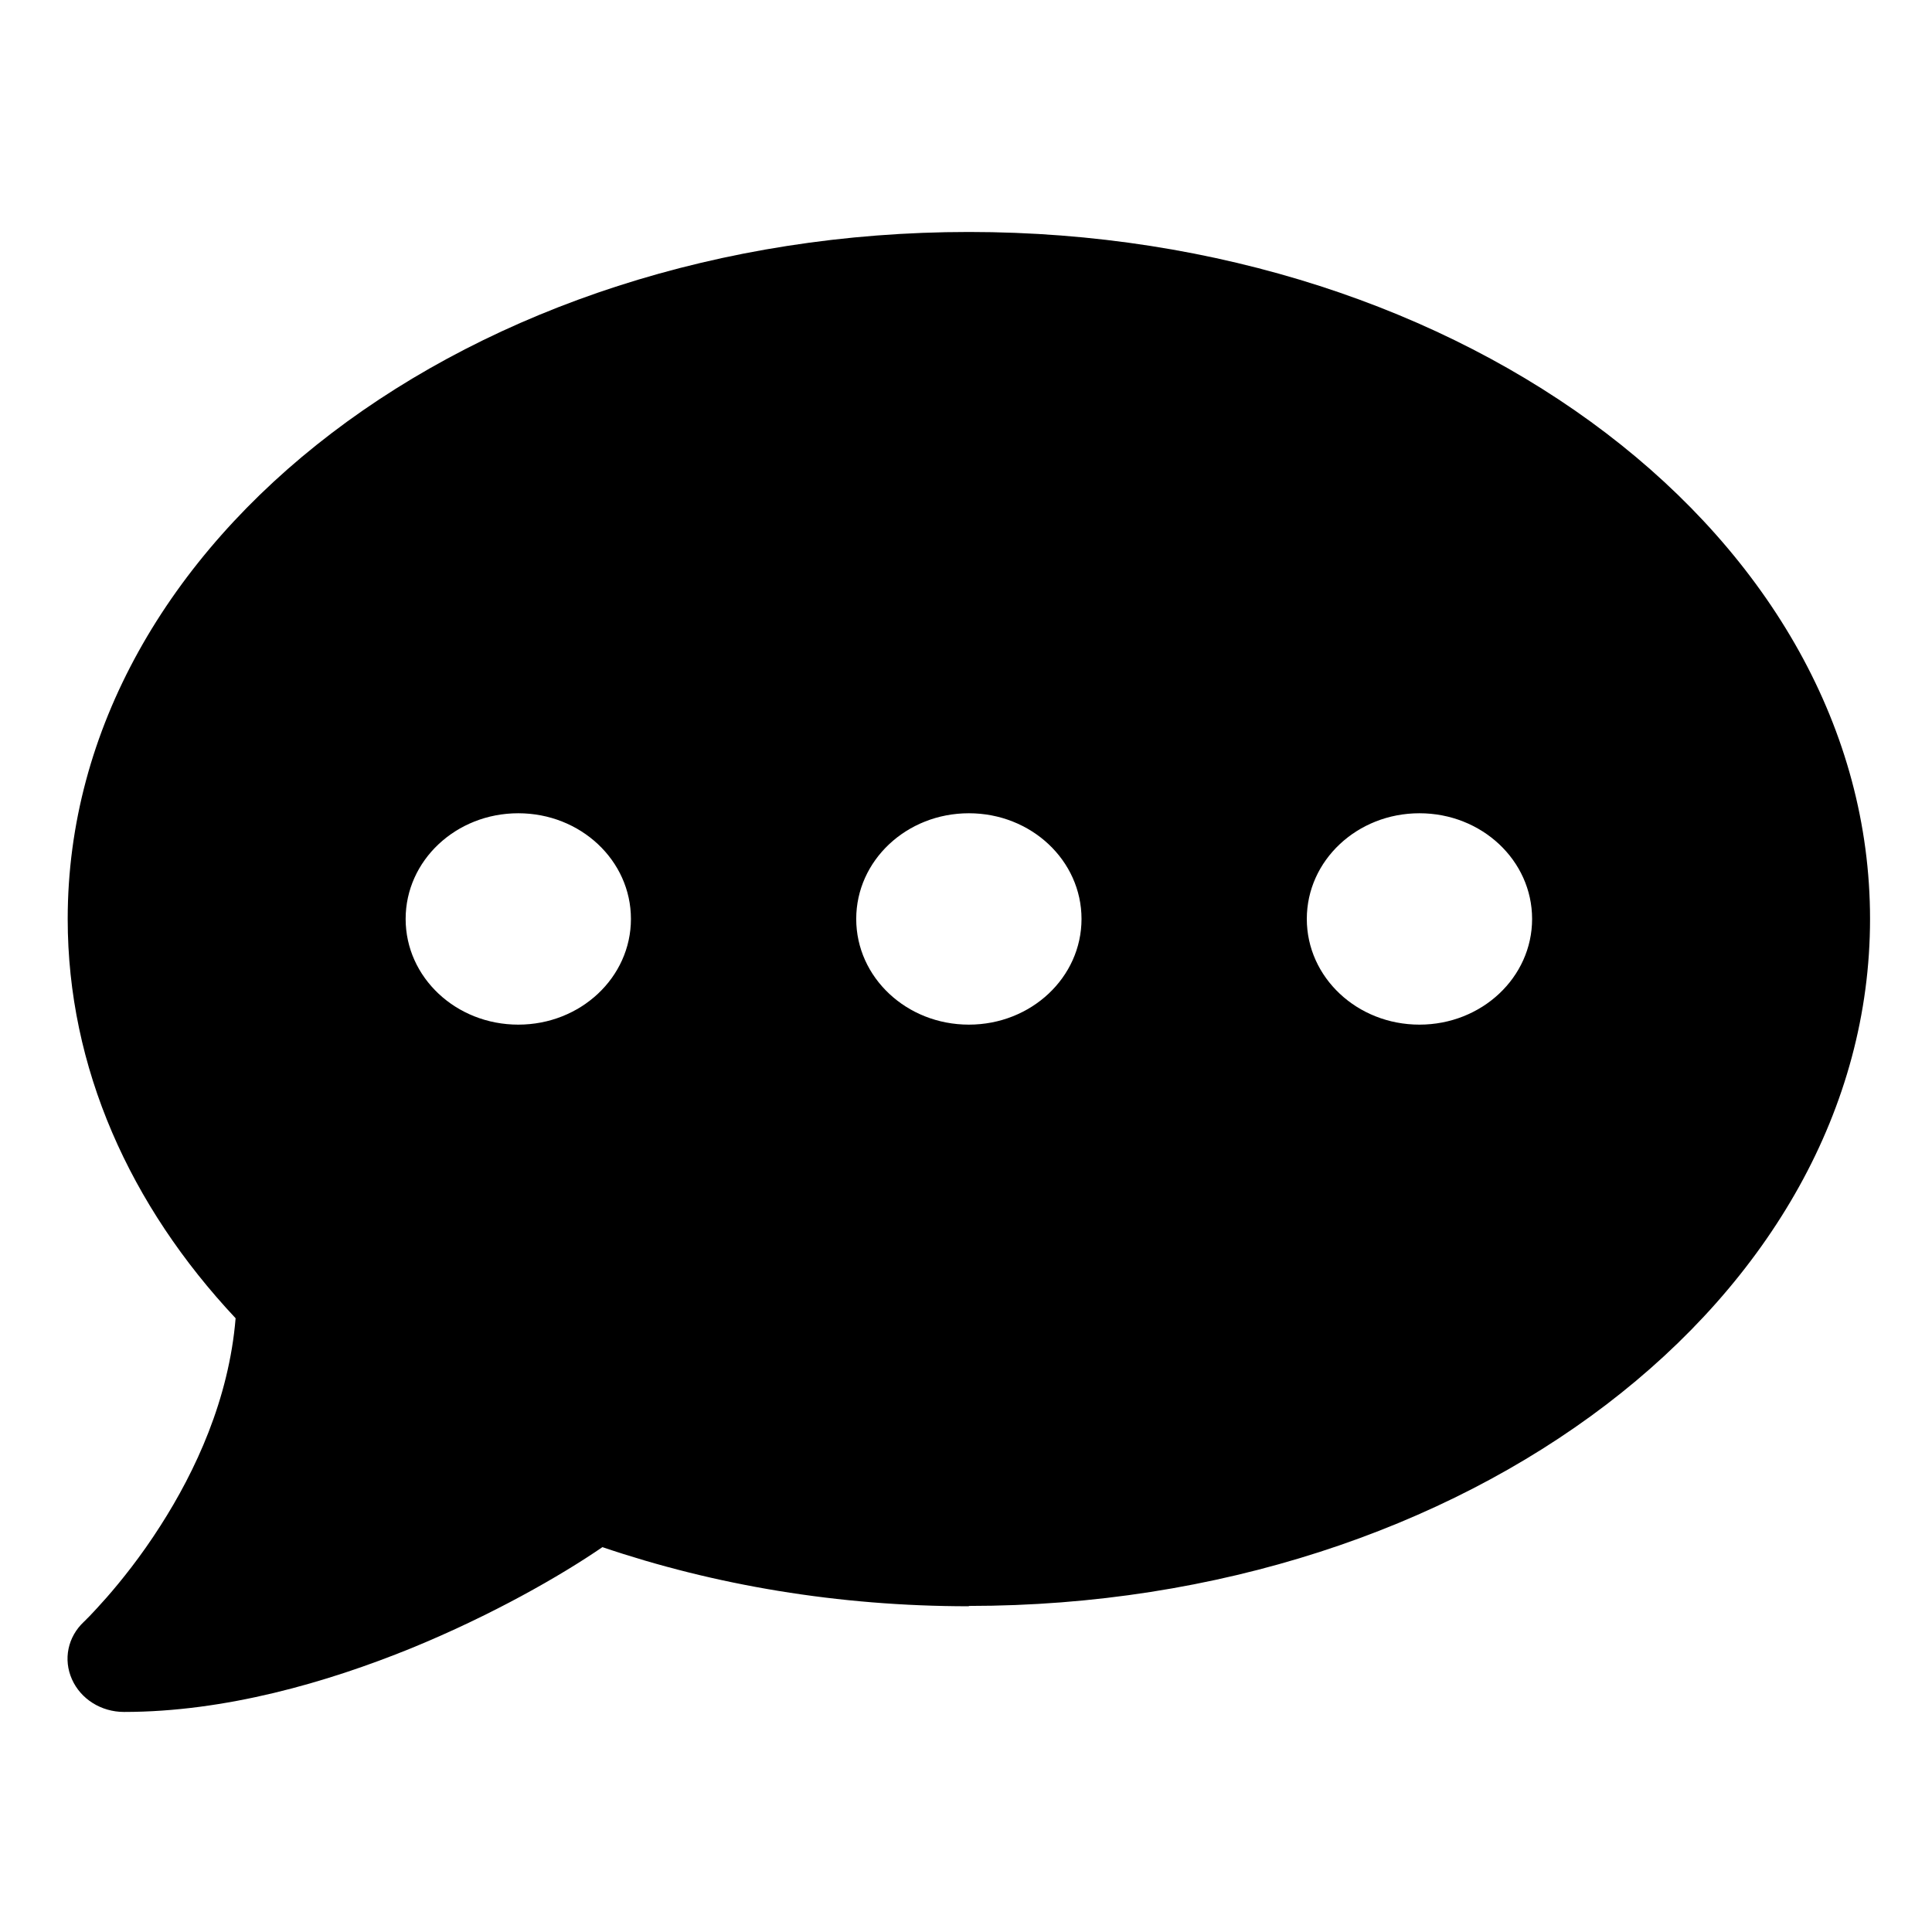 <?xml version="1.0" encoding="UTF-8" standalone="no"?>
<svg
   xmlns:dc="http://purl.org/dc/elements/1.1/"
   xmlns:cc="http://creativecommons.org/ns#"
   xmlns:rdf="http://www.w3.org/1999/02/22-rdf-syntax-ns#"
   xmlns:svg="http://www.w3.org/2000/svg"
   xmlns="http://www.w3.org/2000/svg"
   xmlns:sodipodi="http://sodipodi.sourceforge.net/DTD/sodipodi-0.dtd"
   xmlns:inkscape="http://www.inkscape.org/namespaces/inkscape"
   viewBox="0 0 500 500"
   version="1.1"
   id="svg4"
   sodipodi:docname="comment-dots-solid.svg"
   inkscape:version="0.92.5 (2060ec1f9f, 2020-04-08)">
  <defs
     id="defs8" />
  <sodipodi:namedview
     pagecolor="#ffffff"
     bordercolor="#666666"
     borderopacity="1"
     objecttolerance="10"
     gridtolerance="10"
     guidetolerance="10"
     inkscape:pageopacity="0"
     inkscape:pageshadow="2"
     inkscape:window-width="640"
     inkscape:window-height="480"
     id="namedview6"
     showgrid="false"
     inkscape:zoom="0.4609375"
     inkscape:cx="256"
     inkscape:cy="256"
     inkscape:window-x="0"
     inkscape:window-y="24"
     inkscape:window-maximized="0"
     inkscape:current-layer="svg4" />
  <!--! Font Awesome Pro 6.2.1 by @fontawesome - https://fontawesome.com License - https://fontawesome.com/license (Commercial License) Copyright 2022 Fonticons, Inc. -->
  <path
     d="m 250.743,415.612 c 128.819,0 233.223,-79.578 233.223,-177.789 0,-98.211 -104.404,-177.789 -233.223,-177.789 -128.819,0 -233.223,79.578 -233.223,177.789 0,38.549 16.125,74.193 43.456,103.34 -1.731,20.941 -10.386,39.575 -19.496,53.764 -5.011,7.864 -10.112,14.189 -13.848,18.463 -1.913,2.137 -3.371,3.761 -4.464,4.872 -0.547,0.513 -0.911,0.94 -1.184,1.197 l -0.273,0.256 v 0 0 0 0 c -4.191,3.932 -5.375,9.744 -3.097,14.873 2.278,5.129 7.562,8.462 13.483,8.462 26.146,0 52.475,-7.607 74.34,-16.497 20.863,-8.548 38.628,-18.719 49.469,-26.155 28.971,9.83 61.039,15.3 94.838,15.3 z M 134.132,265.175 c -16.125,0 -29.153,-12.223 -29.153,-27.352 0,-15.129 13.028,-27.352 29.153,-27.352 16.125,0 29.153,12.223 29.153,27.352 0,15.129 -13.028,27.352 -29.153,27.352 z m 116.611,0 c -16.125,0 -29.153,-12.223 -29.153,-27.352 0,-15.129 13.028,-27.352 29.153,-27.352 16.125,0 29.153,12.223 29.153,27.352 0,15.129 -13.028,27.352 -29.153,27.352 z m 145.764,-27.352 c 0,15.129 -13.028,27.352 -29.153,27.352 -16.125,0 -29.153,-12.223 -29.153,-27.352 0,-15.129 13.028,-27.352 29.153,-27.352 16.125,0 29.153,12.223 29.153,27.352 z"
     id="path2"
     inkscape:connector-curvature="0"
     style="stroke-width:0.882" />
</svg>

